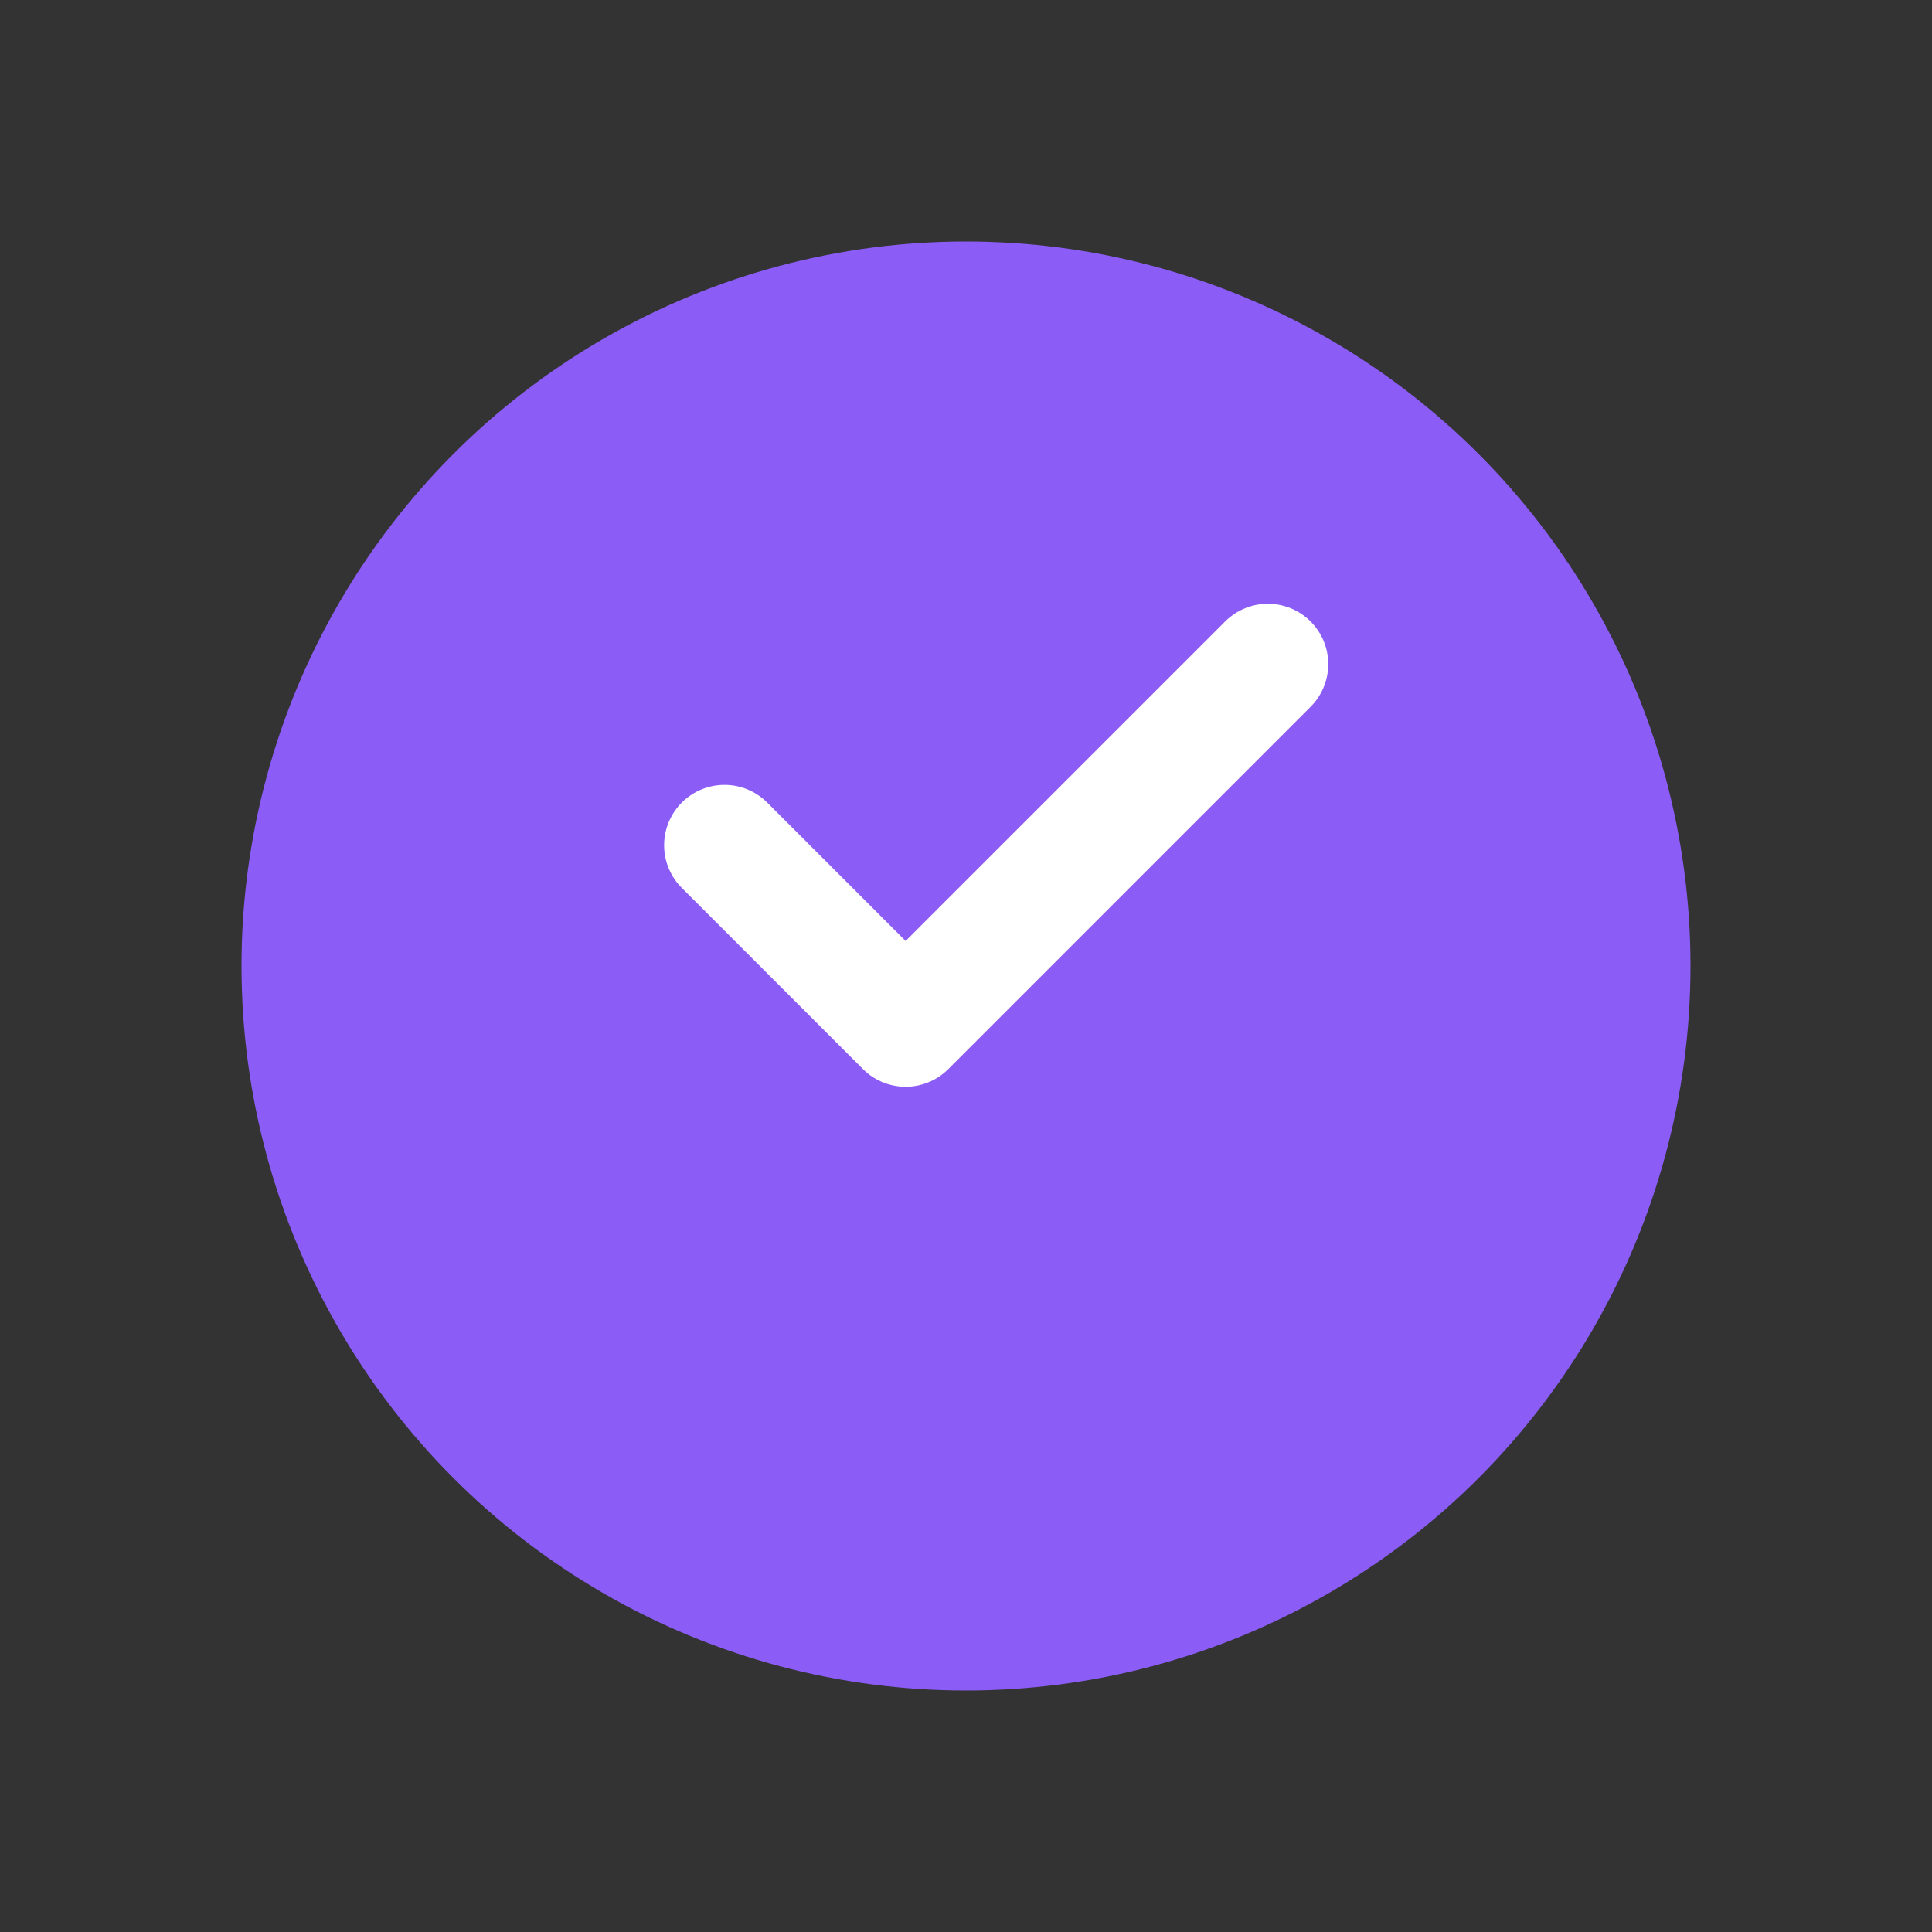 <svg width="32" height="32" viewBox="0 0 32 32" fill="none" xmlns="http://www.w3.org/2000/svg">
  <rect x="0" y="0" width="32" height="32" fill="#333333" stroke="none"/>
  <circle cx="16" cy="16" r="12" fill="#8B5CF6"/>
  <path d="M12 14l3 3 6-6" stroke="white" stroke-width="2" stroke-linecap="round" stroke-linejoin="round"/>
</svg>